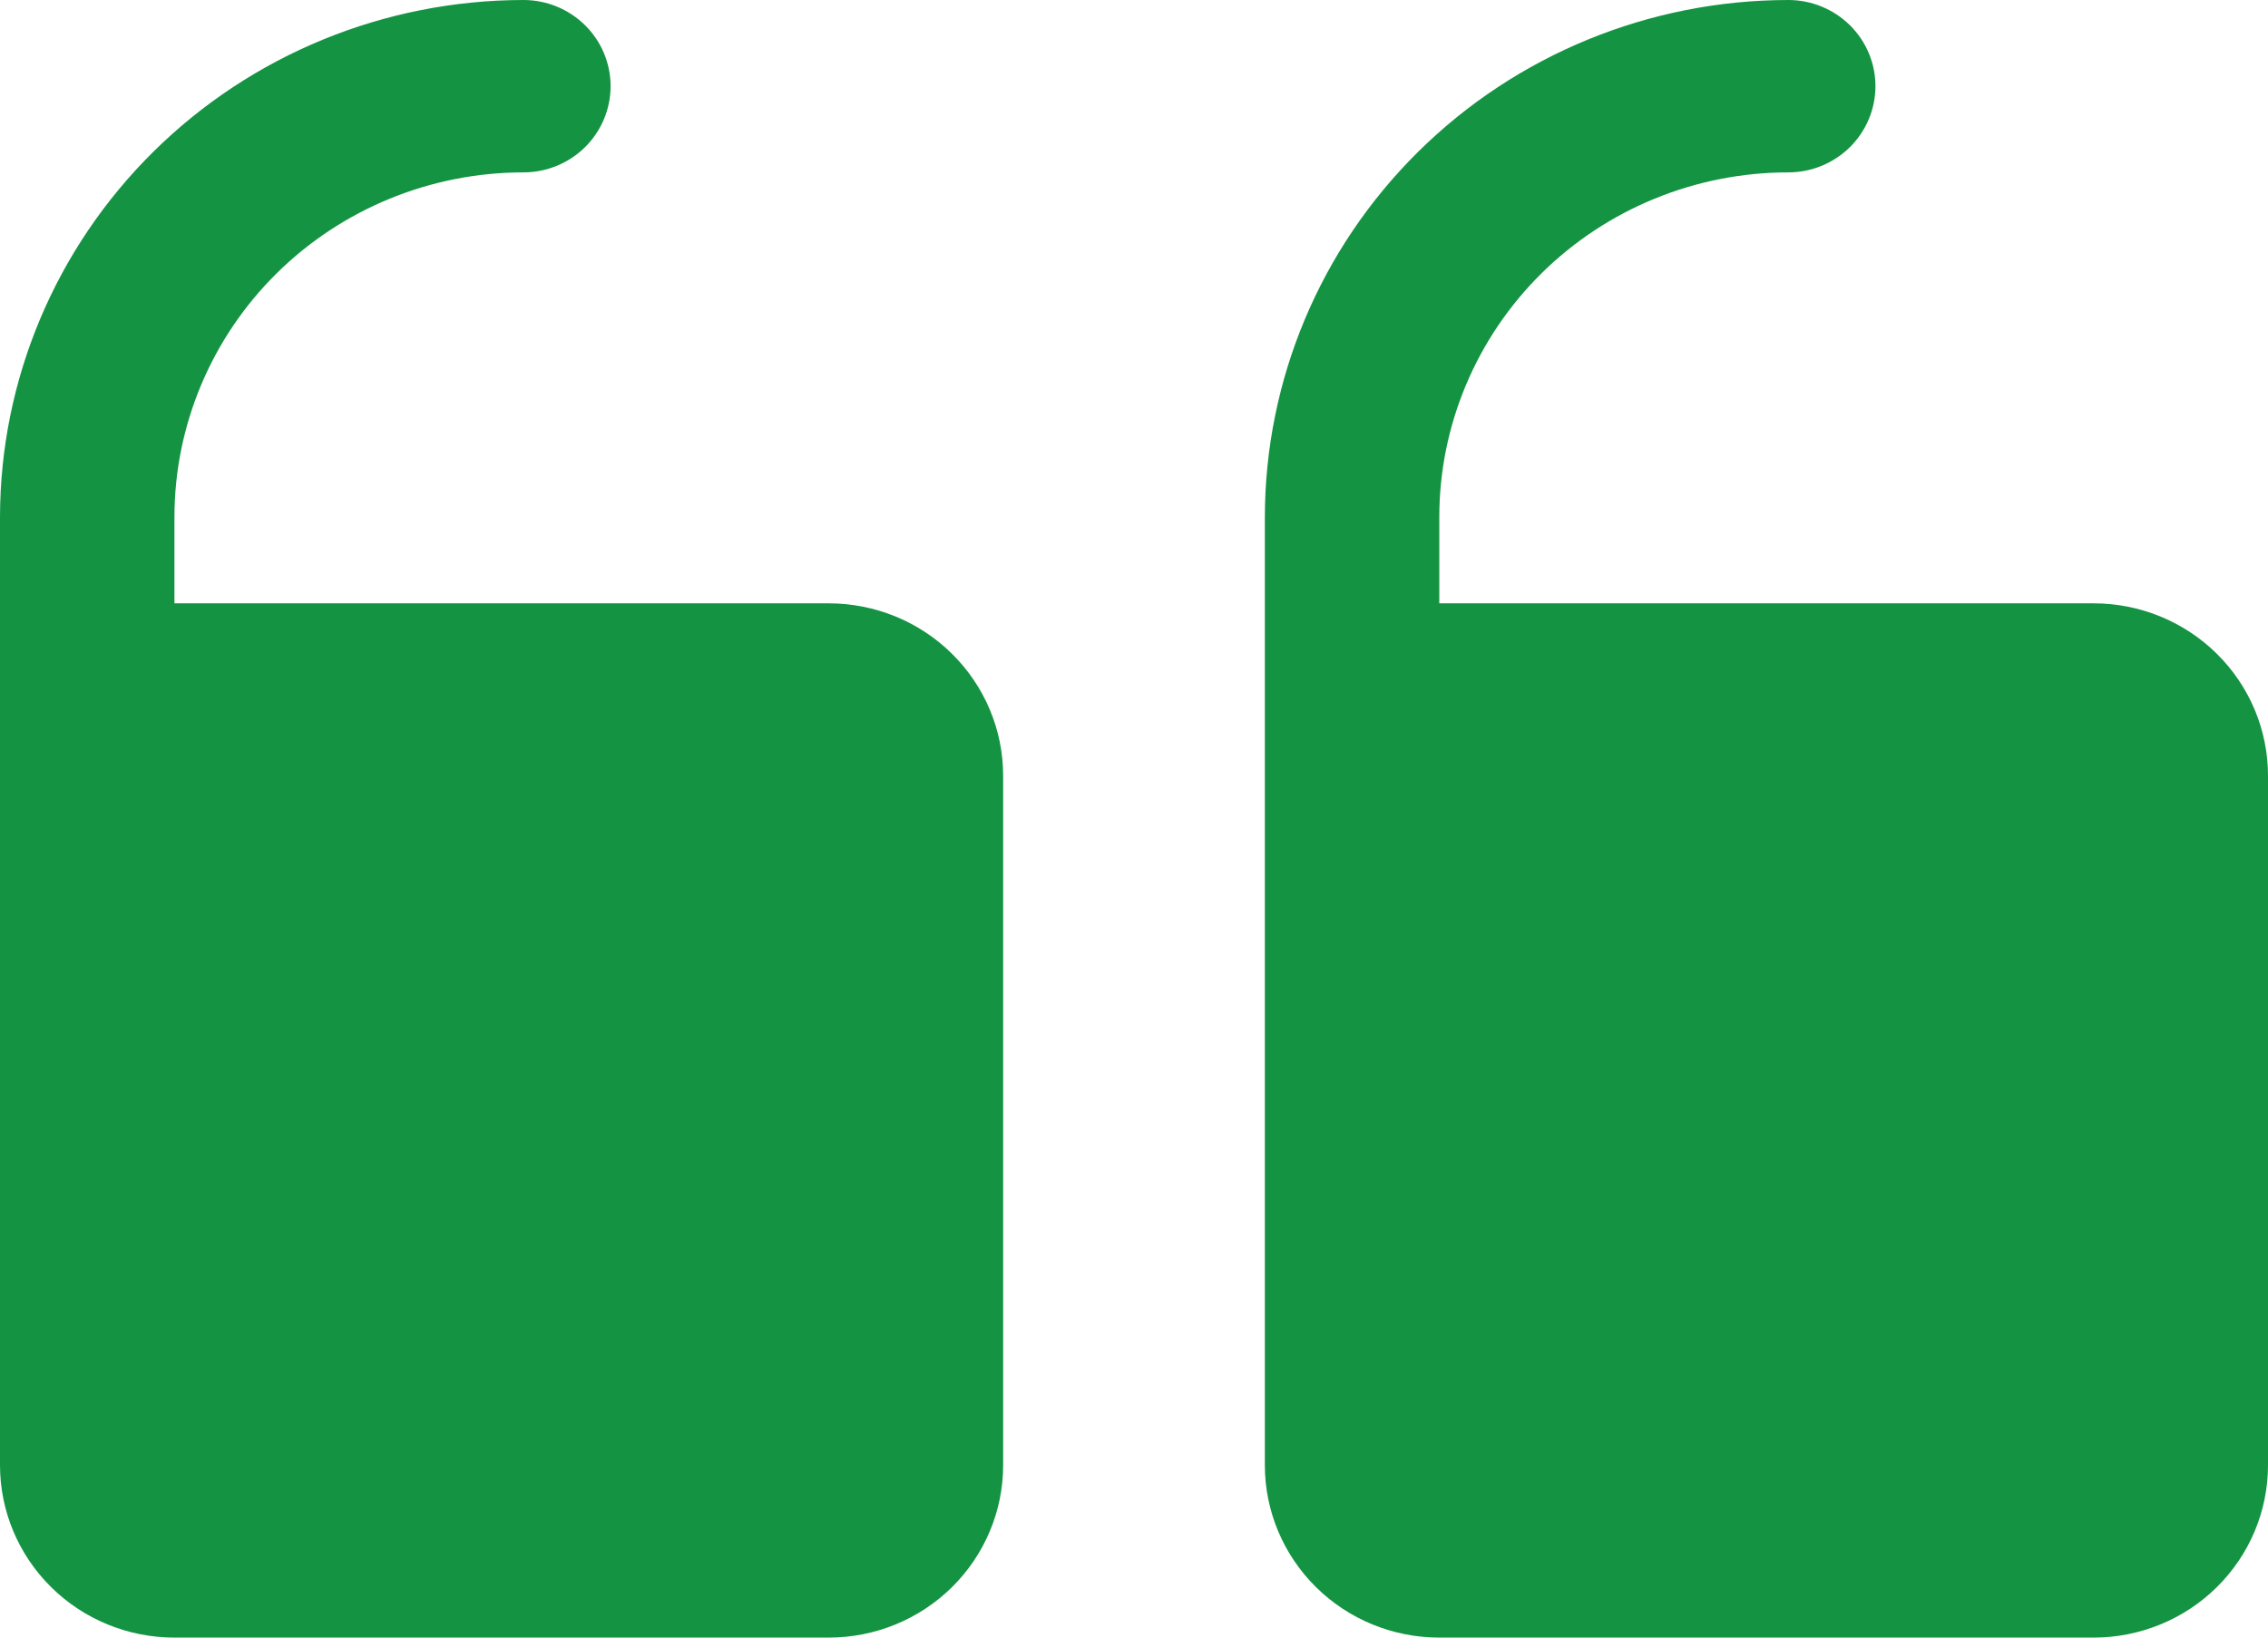 <svg width="36" height="26" viewBox="0 0 36 26" fill="none" xmlns="http://www.w3.org/2000/svg">
<path d="M20.077 23.263V8.211C20.079 6.034 20.955 3.947 22.513 2.407C24.07 0.868 26.182 0.002 28.385 0C28.752 0 29.104 0.144 29.364 0.401C29.623 0.657 29.769 1.005 29.769 1.368C29.769 1.731 29.623 2.079 29.364 2.336C29.104 2.593 28.752 2.737 28.385 2.737C26.916 2.737 25.507 3.314 24.468 4.34C23.43 5.367 22.846 6.759 22.846 8.211V9.579H33.231C33.965 9.579 34.67 9.867 35.189 10.381C35.708 10.894 36 11.59 36 12.316V23.263C36 23.989 35.708 24.685 35.189 25.198C34.67 25.712 33.965 26 33.231 26H22.846C22.112 26 21.407 25.712 20.888 25.198C20.369 24.685 20.077 23.989 20.077 23.263ZM2.769 26H13.154C13.888 26 14.593 25.712 15.112 25.198C15.631 24.685 15.923 23.989 15.923 23.263V12.316C15.923 11.59 15.631 10.894 15.112 10.381C14.593 9.867 13.888 9.579 13.154 9.579H2.769V8.211C2.769 6.759 3.353 5.367 4.391 4.34C5.43 3.314 6.839 2.737 8.308 2.737C8.675 2.737 9.027 2.593 9.287 2.336C9.546 2.079 9.692 1.731 9.692 1.368C9.692 1.005 9.546 0.657 9.287 0.401C9.027 0.144 8.675 0 8.308 0C6.105 0.002 3.993 0.868 2.436 2.407C0.878 3.947 0.002 6.034 0 8.211V23.263C0 23.989 0.292 24.685 0.811 25.198C1.33 25.712 2.035 26 2.769 26Z" fill="#149443"/>
</svg>

